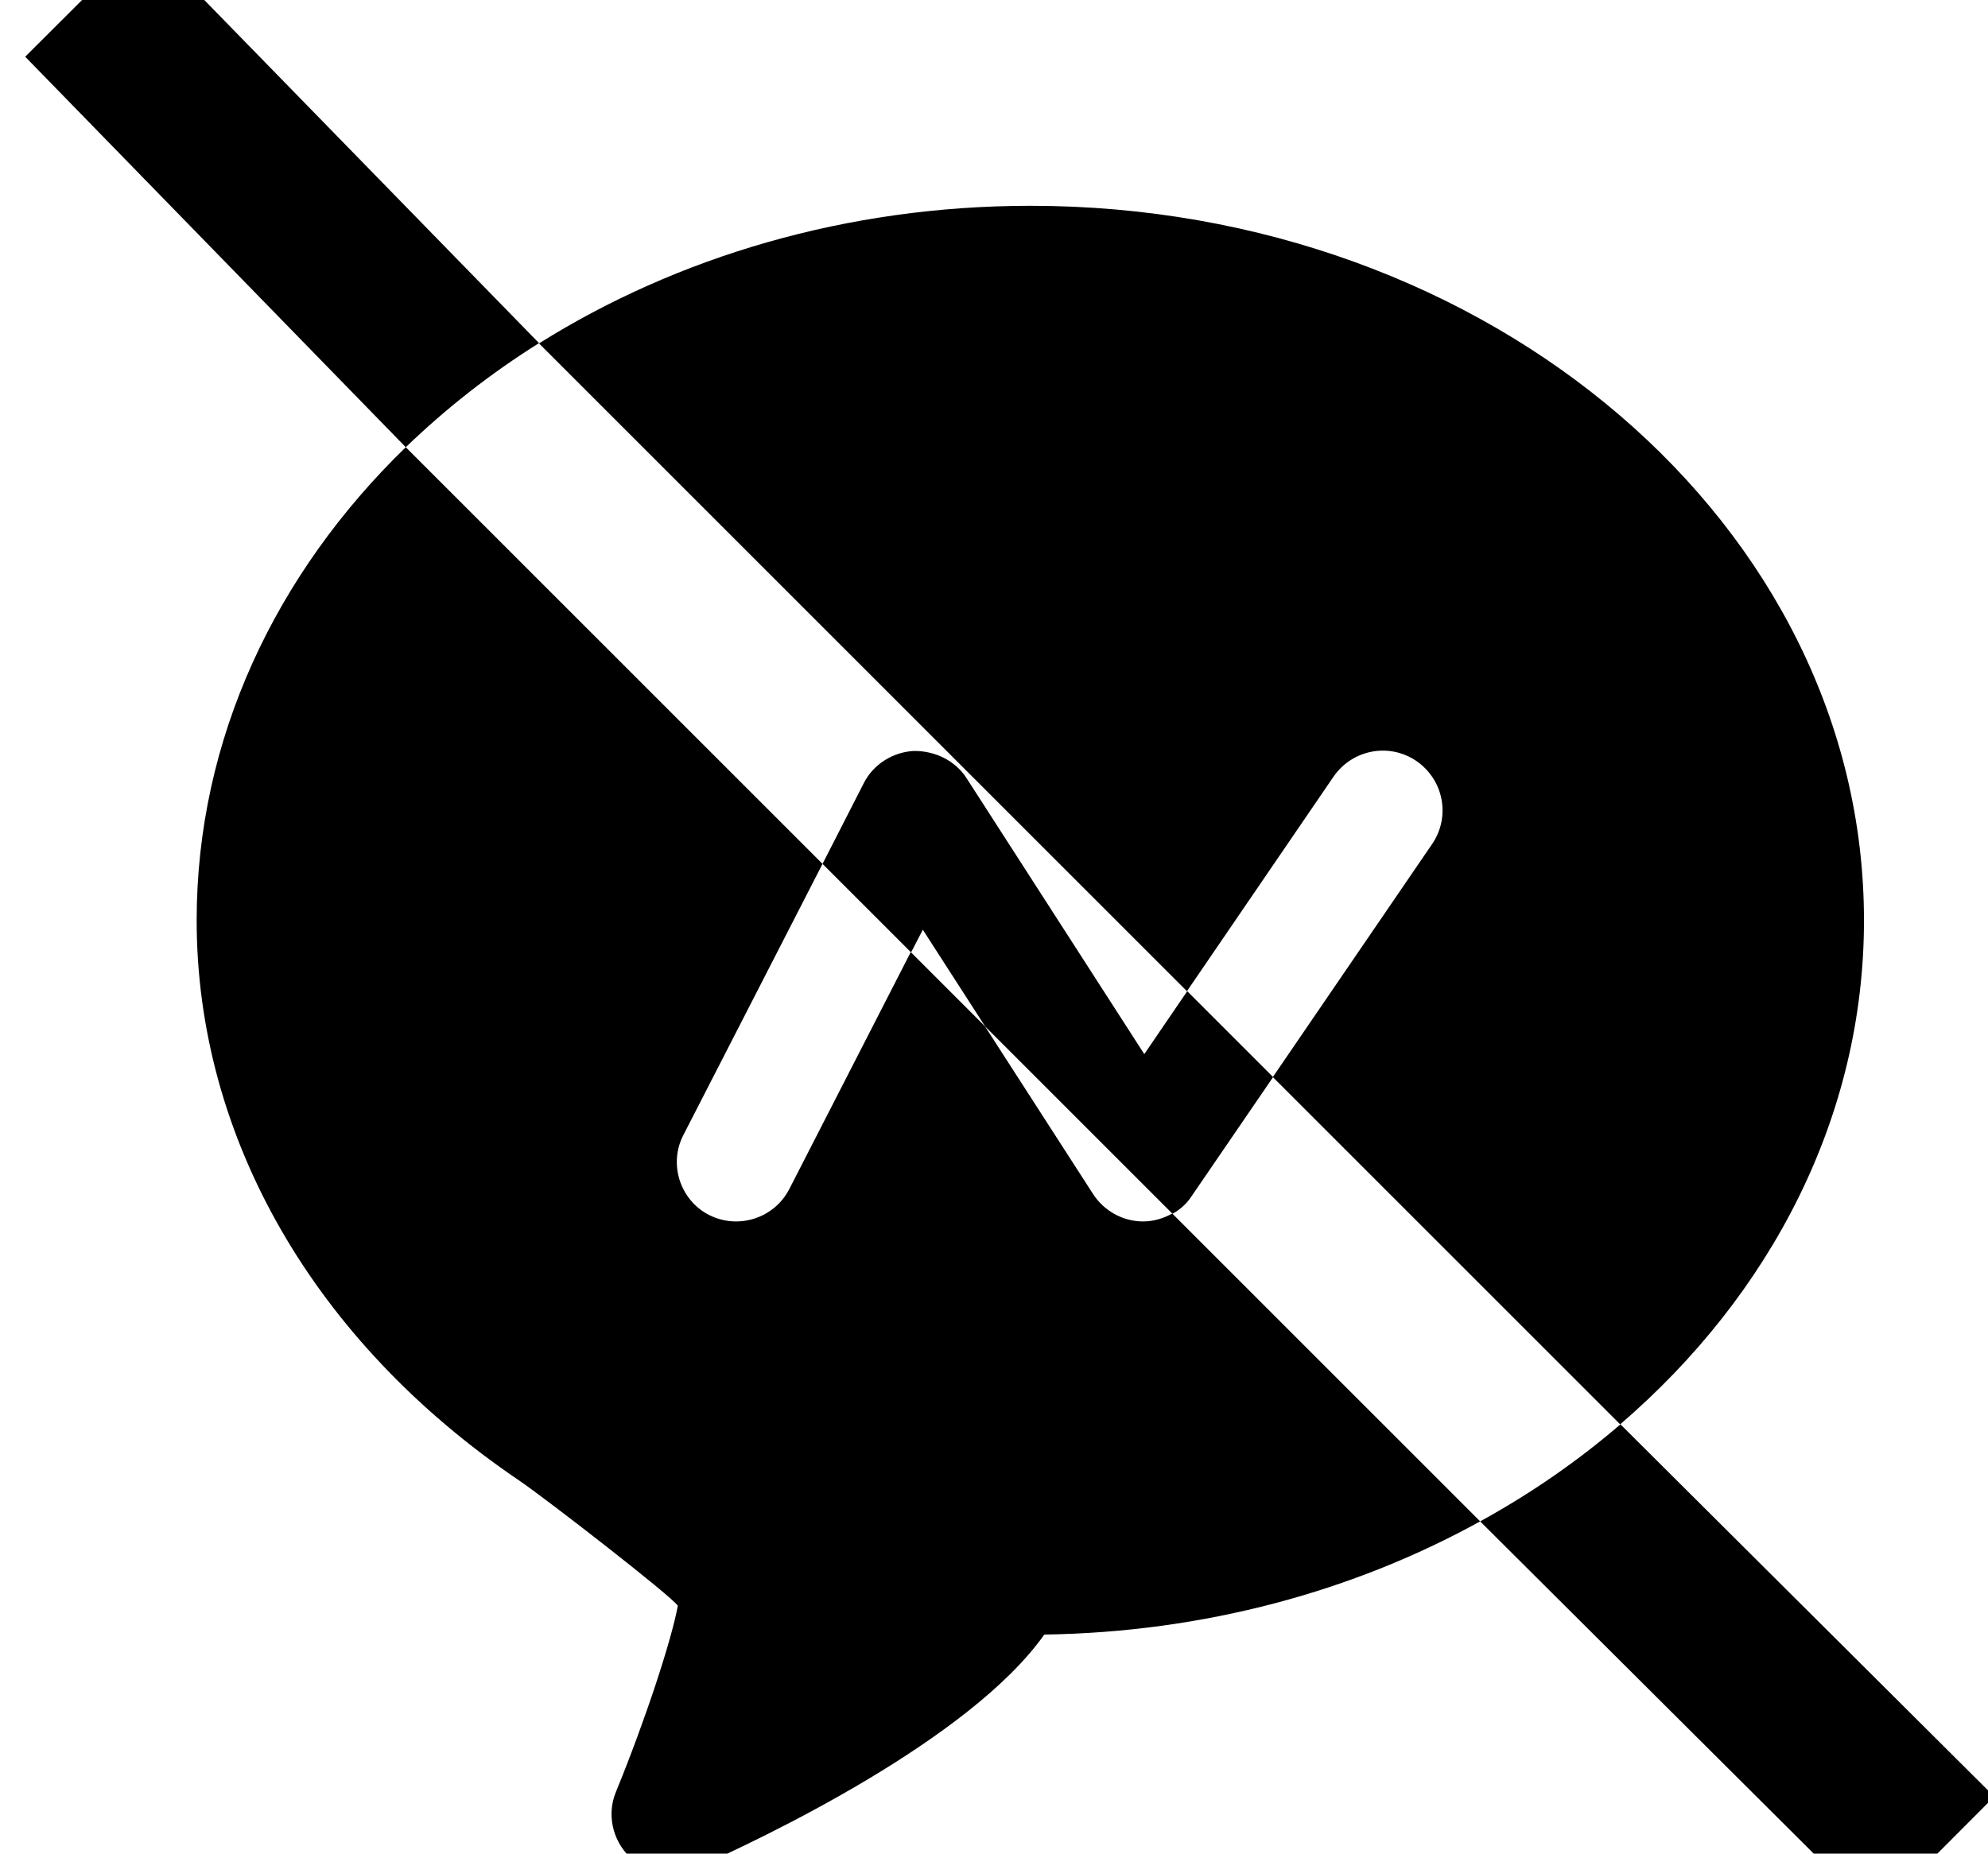 <?xml version="1.0" standalone="no"?><!DOCTYPE svg PUBLIC "-//W3C//DTD SVG 1.1//EN" "http://www.w3.org/Graphics/SVG/1.1/DTD/svg11.dtd"><svg class="icon" width="200px" height="186.52px" viewBox="0 0 1098 1024" version="1.1" xmlns="http://www.w3.org/2000/svg"><path d="M736.458 429.154c10.396-15.107 30.702-19.006 45.809-8.772 15.107 10.396 19.006 30.702 8.772 45.809L702.995 595.008l191.845 191.845c83.171-71.475 134.665-169.915 134.665-278.427 0-217.674-206.303-394.736-460.363-394.736-101.527 0-195.256 28.265-271.442 76.023l357.862 357.862 80.897-118.421zM631.357 674.768h-0.487c-10.884-0.162-21.118-5.848-27.128-15.107L543.963 566.906l-40.936-40.936-67.089 130.929c-5.848 11.371-17.381 17.869-29.402 17.869-5.036 0-10.071-1.137-14.945-3.574-16.082-8.285-22.417-28.265-14.133-44.184l76.836-149.772-230.182-230.182C152.313 316.744 108.616 408.199 108.616 508.426c0 119.883 64.815 232.618 177.875 309.291 15.107 10.234 84.958 64.49 87.882 69.363-3.411 18.681-17.706 62.541-34.113 102.664-5.198 12.346-2.112 26.641 7.472 36.062 6.335 6.01 14.457 9.259 22.904 9.259 4.548 0 9.097-0.975 13.32-2.924 37.362-16.569 151.722-70.988 192.82-129.142 88.531-1.3 171.052-24.042 240.741-62.541L647.439 670.382c-4.873 2.762-10.396 4.386-16.082 4.386zM79.539-34.133L13.912 31.331l210.201 215.724c22.092-21.28 46.621-40.611 73.587-57.505L79.539-34.133zM1101.467 992.506L895.002 786.854c-23.392 20.143-49.383 38.174-77.485 53.606l218.486 217.674 65.465-65.627z"  /><path d="M632.007 582.338l-98.116-152.372c-6.335-9.909-17.706-15.27-29.24-15.107-11.696 0.65-22.417 7.472-27.615 17.869l-22.742 44.509 48.895 48.895 6.498-12.508 34.438 53.444 103.476 103.476c4.386-2.437 8.122-5.848 10.884-10.234l44.672-65.302-47.433-47.433-23.717 34.763z"  /></svg>